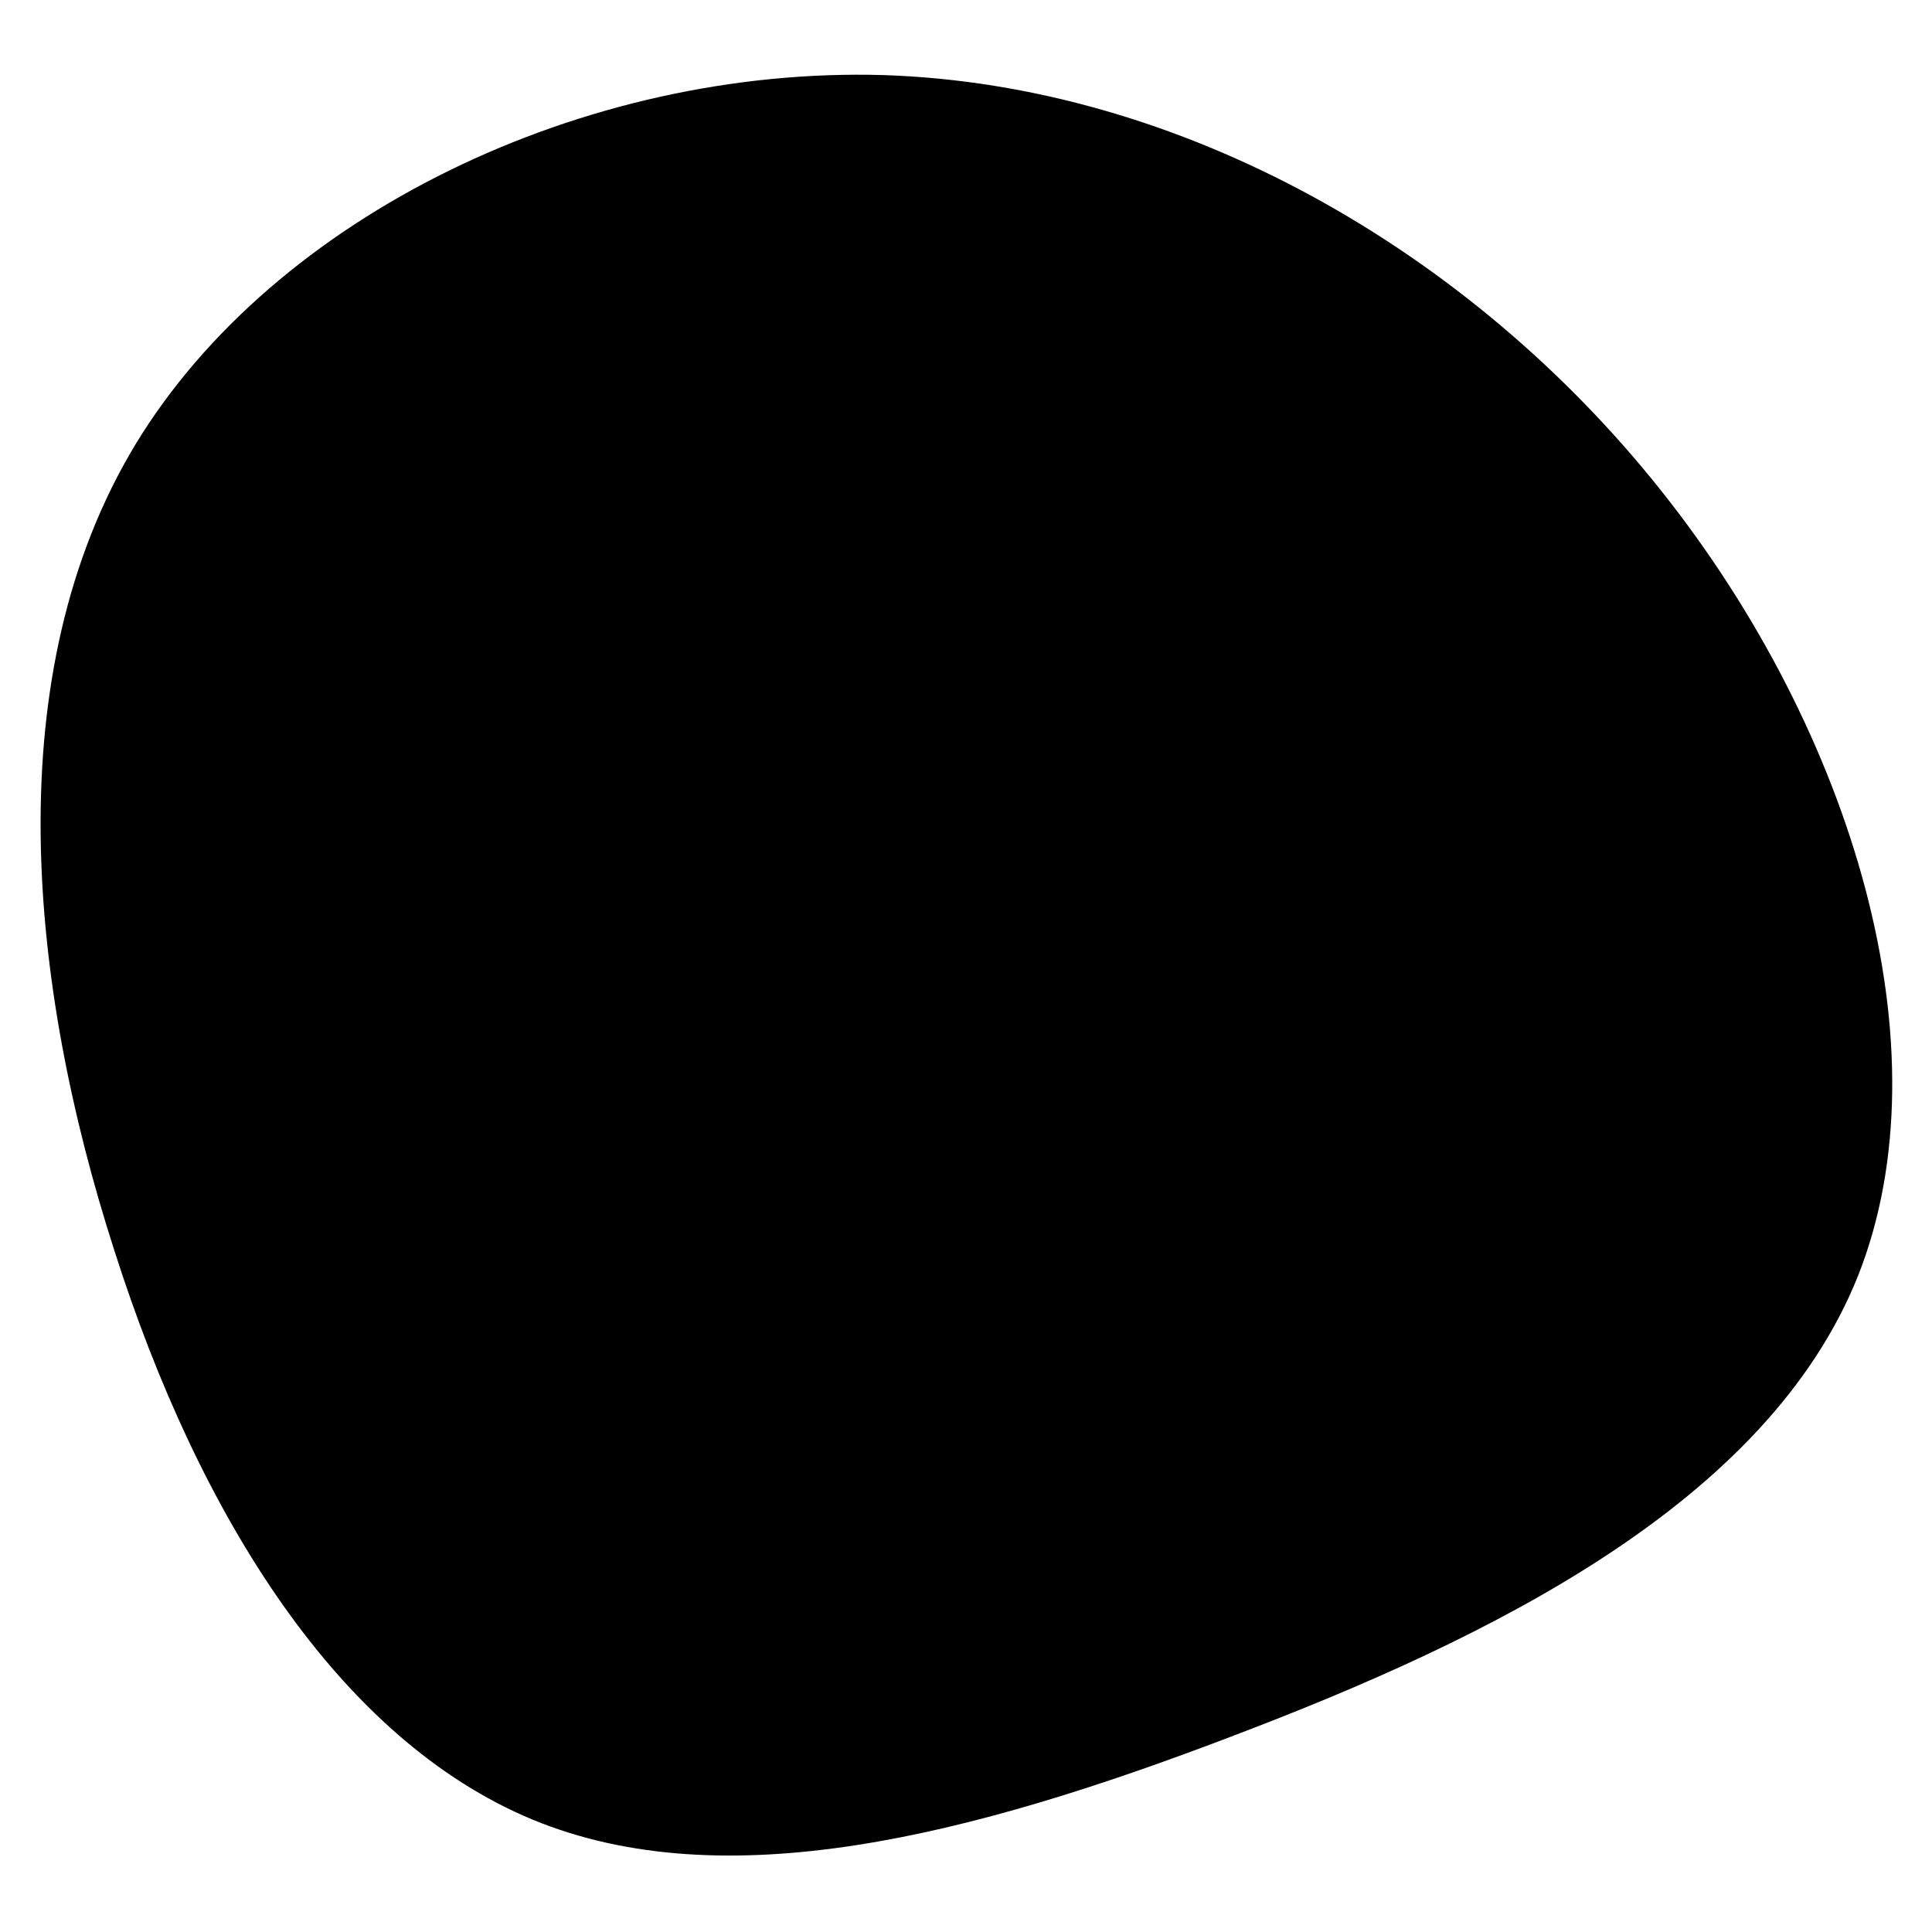 <svg xmlns="http://www.w3.org/2000/svg" xmlns:xlink="http://www.w3.org/1999/xlink" id="Layer_1" x="0px" y="0px" viewBox="0 0 200 200" style="enable-background:new 0 0 200 200;" xml:space="preserve"><g transform="translate(422.344 352.472)">	<path d="M-250.4-301.7c19.9,25,29.7,57.8,20.4,81.3c-9.4,23.5-38,37.5-64.9,47.7c-27,10.3-52.4,16.8-72.3,8.6  c-20-8.3-34.5-31.3-43.3-58.9c-8.9-27.6-12.2-59.7,2.2-83.5c14.4-23.7,46.4-39.1,77.4-38.2C-300.1-343.7-270.2-326.6-250.4-301.7"></path></g></svg>